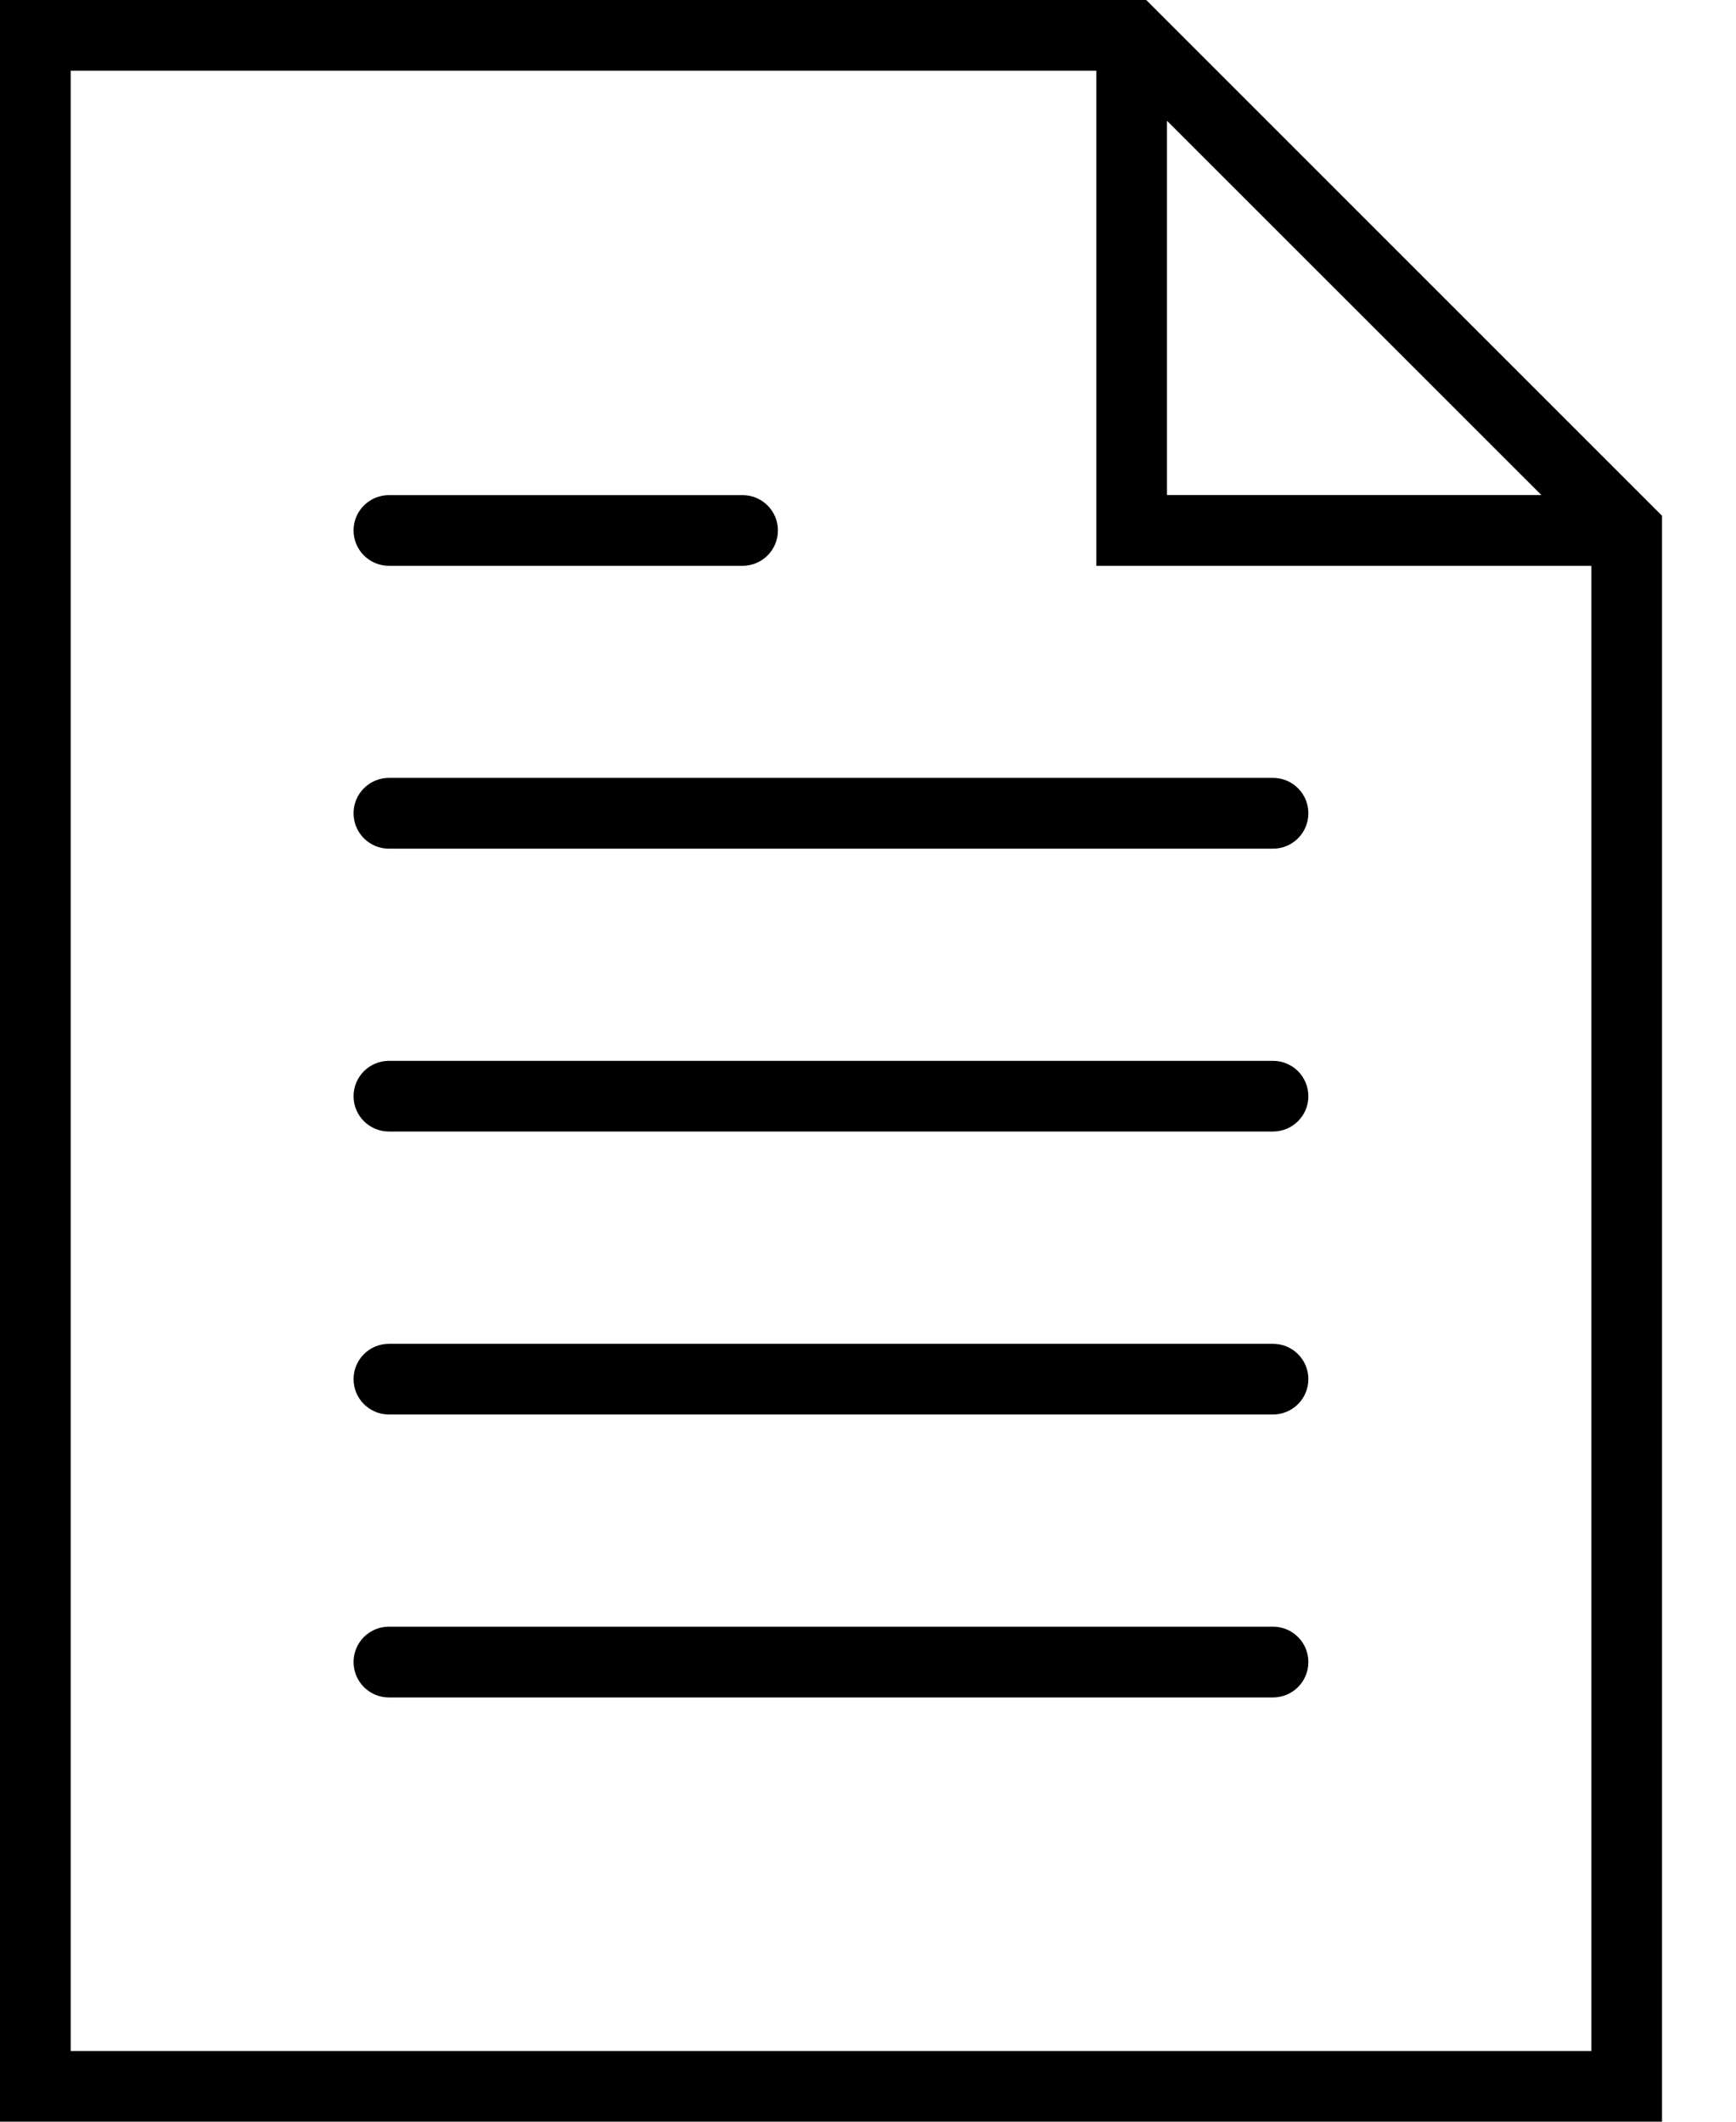 <svg width="18" height="22" viewBox="0 0 18 22" fill="none" xmlns="http://www.w3.org/2000/svg">
<path d="M13.199 8.066H4.033C3.83 8.066 3.666 8.23 3.666 8.433C3.666 8.636 3.83 8.8 4.033 8.8H13.199C13.402 8.8 13.566 8.636 13.566 8.433C13.566 8.23 13.402 8.066 13.199 8.066Z" fill="black"/>
<path d="M4.033 5.867H7.699C7.902 5.867 8.066 5.703 8.066 5.5C8.066 5.298 7.902 5.134 7.699 5.134H4.033C3.83 5.134 3.666 5.298 3.666 5.5C3.666 5.703 3.83 5.867 4.033 5.867Z" fill="black"/>
<path d="M13.199 11H4.033C3.83 11 3.666 11.164 3.666 11.367C3.666 11.569 3.83 11.733 4.033 11.733H13.199C13.402 11.733 13.566 11.569 13.566 11.367C13.566 11.164 13.402 11 13.199 11Z" fill="black"/>
<path d="M13.199 13.934H4.033C3.83 13.934 3.666 14.098 3.666 14.3C3.666 14.503 3.83 14.667 4.033 14.667H13.199C13.402 14.667 13.566 14.503 13.566 14.3C13.566 14.098 13.402 13.934 13.199 13.934Z" fill="black"/>
<path d="M13.199 16.867H4.033C3.83 16.867 3.666 17.031 3.666 17.234C3.666 17.437 3.83 17.601 4.033 17.601H13.199C13.402 17.601 13.566 17.437 13.566 17.234C13.566 17.031 13.402 16.867 13.199 16.867Z" fill="black"/>
<path d="M11.885 0H0V22H17.233V5.348L11.885 0ZM12.1 1.252L15.982 5.133H12.1V1.252ZM0.733 21.267V0.733H11.367V5.867H16.5V21.267H0.733Z" fill="black"/>
</svg>
